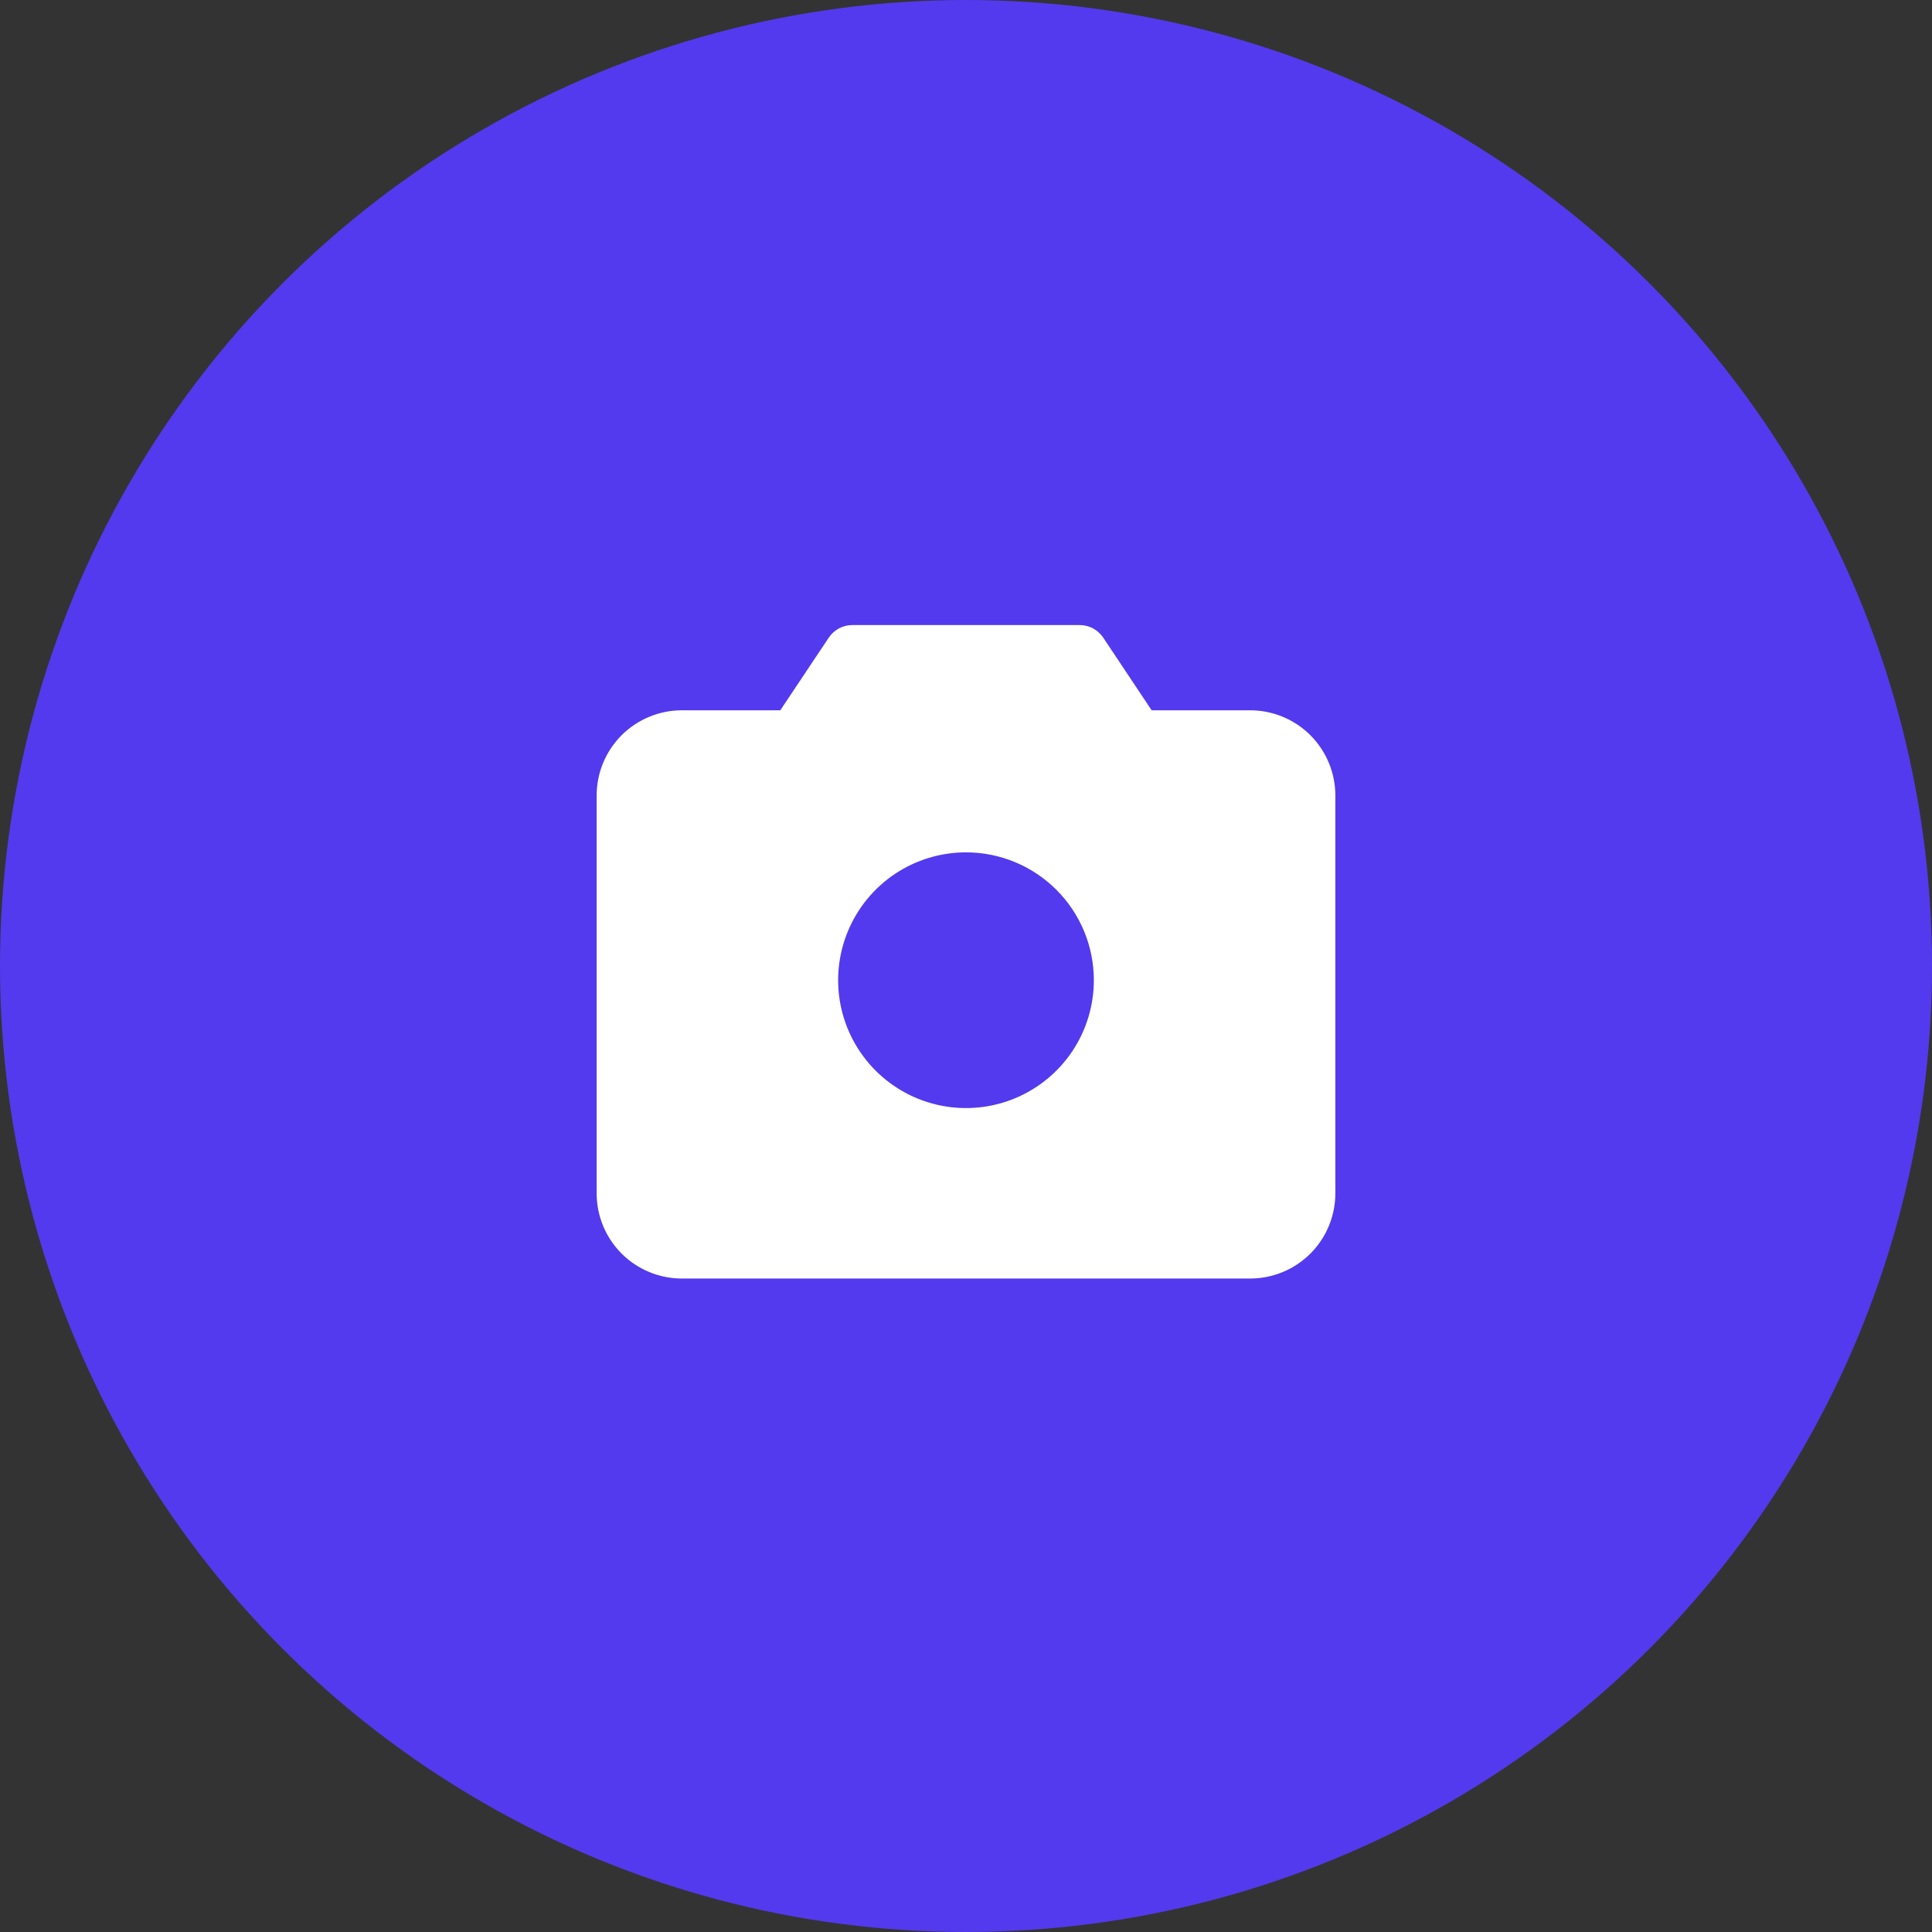 <svg width="34" height="34" viewBox="0 0 34 34" fill="none" xmlns="http://www.w3.org/2000/svg">
<rect x="0" y="0" width="34" height="34" fill="#333333" stroke="none"/>
<circle cx="17" cy="17" r="17" fill="#533AEE"/>
<path d="M22 12.5H20.267L19.416 11.223C19.37 11.154 19.308 11.098 19.236 11.059C19.163 11.02 19.082 11 19 11H15C14.918 11 14.837 11.02 14.764 11.059C14.692 11.098 14.63 11.154 14.584 11.223L13.732 12.5H12C11.602 12.5 11.221 12.658 10.939 12.939C10.658 13.221 10.5 13.602 10.5 14V21C10.5 21.398 10.658 21.779 10.939 22.061C11.221 22.342 11.602 22.5 12 22.5H22C22.398 22.5 22.779 22.342 23.061 22.061C23.342 21.779 23.5 21.398 23.5 21V14C23.5 13.602 23.342 13.221 23.061 12.939C22.779 12.658 22.398 12.5 22 12.5ZM19.25 17.25C19.25 17.695 19.118 18.13 18.871 18.5C18.624 18.87 18.272 19.158 17.861 19.329C17.45 19.499 16.997 19.544 16.561 19.457C16.125 19.37 15.724 19.156 15.409 18.841C15.094 18.526 14.88 18.125 14.793 17.689C14.706 17.253 14.751 16.8 14.921 16.389C15.092 15.978 15.38 15.626 15.75 15.379C16.12 15.132 16.555 15 17 15C17.597 15 18.169 15.237 18.591 15.659C19.013 16.081 19.25 16.653 19.25 17.25Z" fill="white"/>
</svg>
